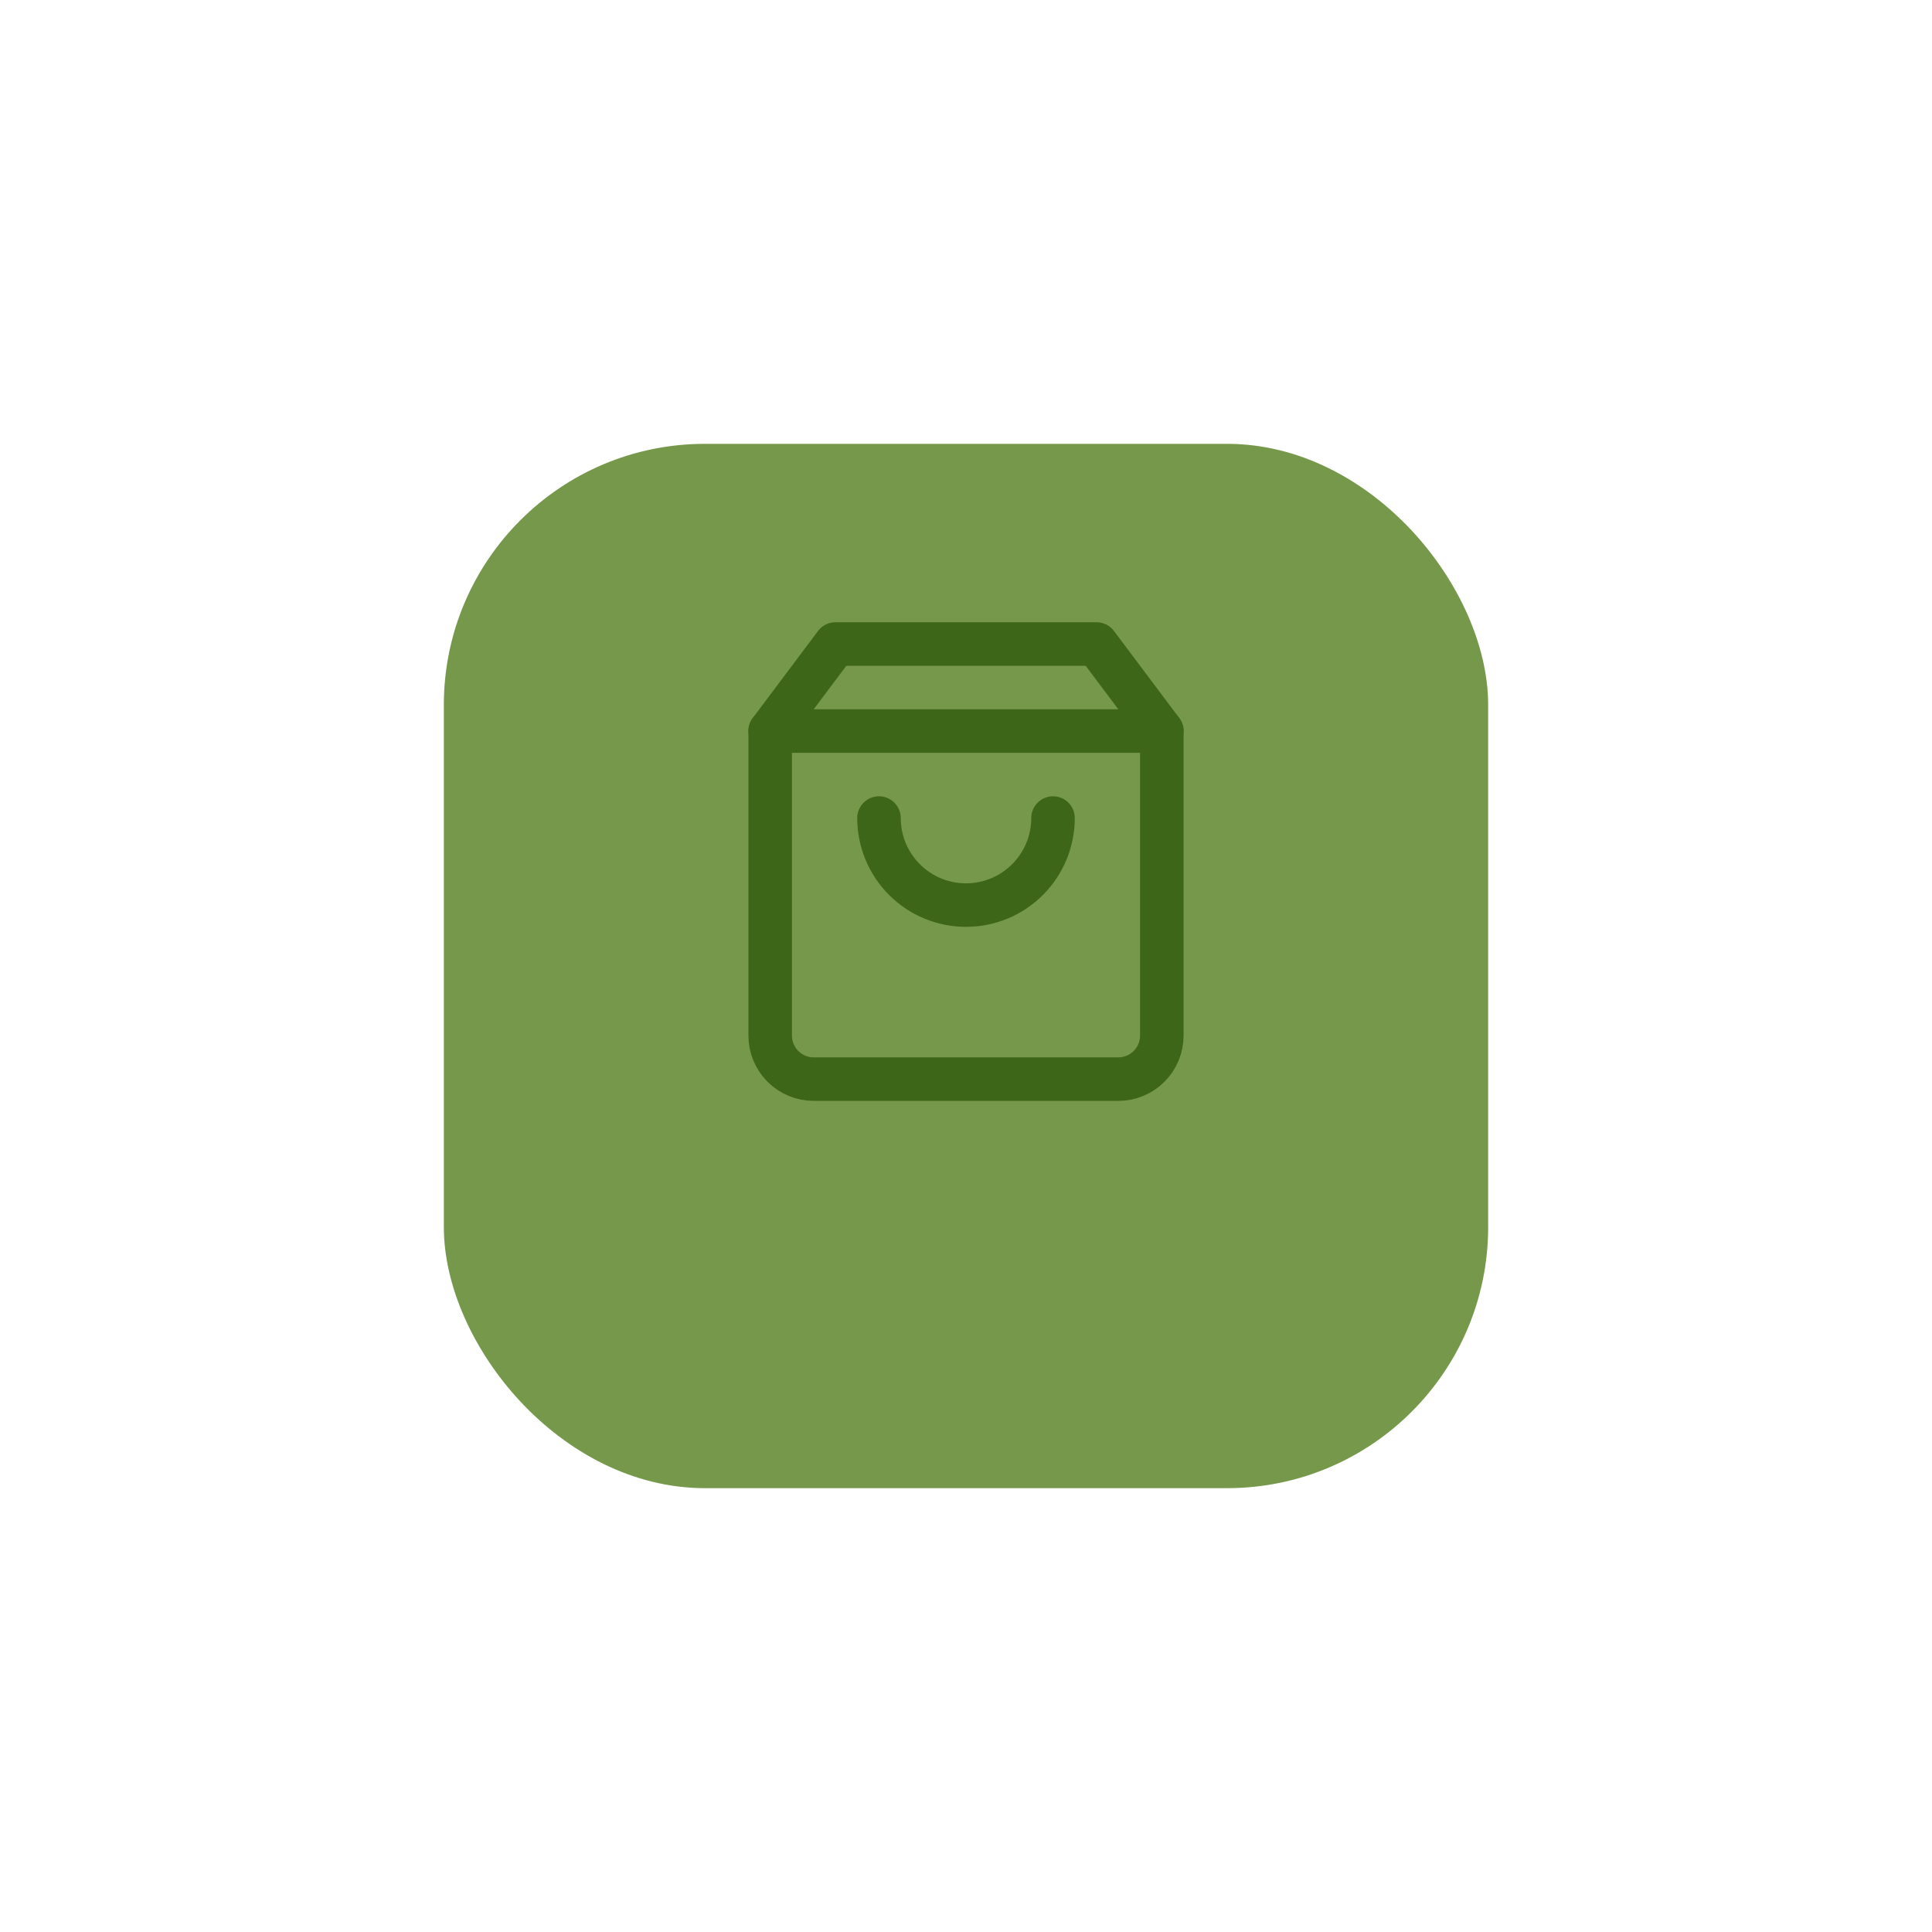 <!-- <svg width="74" height="74" viewBox="0 0 74 74" fill="none" xmlns="http://www.w3.org/2000/svg">
<g filter="url(#filter0_d_17724_41886)">
<rect x="17" y="13" width="40" height="40" rx="10" fill="white"/>
</g>
<path d="M32 24.6666L29.5 28V39.6666C29.5 40.1087 29.6756 40.5326 29.9882 40.8451C30.3007 41.1577 30.7246 41.3333 31.1667 41.3333H42.8333C43.2754 41.3333 43.6993 41.1577 44.0118 40.8451C44.3244 40.5326 44.5 40.1087 44.5 39.6666V28L42 24.6666H32Z" stroke="#3E6618" stroke-width="1.66667" stroke-linecap="round" stroke-linejoin="round"/>
<path d="M29.5 28H44.5" stroke="#3E6618" stroke-width="1.66667" stroke-linecap="round" stroke-linejoin="round"/>
<path d="M40.3333 31.3334C40.3333 32.2174 39.9821 33.0653 39.357 33.6904C38.7319 34.3155 37.884 34.6667 37 34.6667C36.1159 34.6667 35.2681 34.3155 34.6429 33.6904C34.0178 33.0653 33.6666 32.2174 33.6666 31.3334" stroke="#3E6618" stroke-width="1.66667" stroke-linecap="round" stroke-linejoin="round"/>
<defs>
<filter id="filter0_d_17724_41886" x="0.9" y="0.9" width="72.2" height="72.2" filterUnits="userSpaceOnUse" color-interpolation-filters="sRGB">
<feFlood flood-opacity="0" result="BackgroundImageFix"/>
<feColorMatrix in="SourceAlpha" type="matrix" values="0 0 0 0 0 0 0 0 0 0 0 0 0 0 0 0 0 0 127 0" result="hardAlpha"/>
<feOffset dy="4"/>
<feGaussianBlur stdDeviation="8.05"/>
<feComposite in2="hardAlpha" operator="out"/>
<feColorMatrix type="matrix" values="0 0 0 0 0 0 0 0 0 0 0 0 0 0 0 0 0 0 0.15 0"/>
<feBlend mode="normal" in2="BackgroundImageFix" result="effect1_dropShadow_17724_41886"/>
<feBlend mode="normal" in="SourceGraphic" in2="effect1_dropShadow_17724_41886" result="shape"/>
</filter>
</defs>
</svg> -->
<svg width="74" height="74" viewBox="0 0 74 74" fill="none" xmlns="http://www.w3.org/2000/svg">
<g filter="url(#filter0_d_17724_41886)">
<rect x="17" y="13" width="40" height="40" rx="10" fill="#76984B"/> <!-- changed fill color here -->
</g>
<path d="M32 24.667L29.5 28V39.667C29.5 40.109 29.676 40.533 29.988 40.845C30.301 41.158 30.725 41.333 31.167 41.333H42.833C43.275 41.333 43.699 41.158 44.012 40.845C44.324 40.533 44.5 40.109 44.5 39.667V28L42 24.667H32Z" stroke="#3E6618" stroke-width="1.667" stroke-linecap="round" stroke-linejoin="round"/>
<path d="M29.5 28H44.5" stroke="#3E6618" stroke-width="1.667" stroke-linecap="round" stroke-linejoin="round"/>
<path d="M40.333 31.333C40.333 32.217 39.982 33.065 39.357 33.69C38.732 34.316 37.884 34.667 37 34.667C36.116 34.667 35.268 34.316 34.643 33.69C34.018 33.065 33.667 32.217 33.667 31.333" stroke="#3E6618" stroke-width="1.667" stroke-linecap="round" stroke-linejoin="round"/>
<defs>
<filter id="filter0_d_17724_41886" x="0.9" y="0.9" width="72.2" height="72.2" filterUnits="userSpaceOnUse" color-interpolation-filters="sRGB">
<feFlood flood-opacity="0" result="BackgroundImageFix"/>
<feColorMatrix in="SourceAlpha" type="matrix" values="0 0 0 0 0 0 0 0 0 0 0 0 0 0 0 0 0 0 127 0" result="hardAlpha"/>
<feOffset dy="4"/>
<feGaussianBlur stdDeviation="8.05"/>
<feComposite in2="hardAlpha" operator="out"/>
<feColorMatrix type="matrix" values="0 0 0 0 0 0 0 0 0 0 0 0 0 0 0 0 0 0 0.15 0"/>
<feBlend mode="normal" in2="BackgroundImageFix" result="effect1_dropShadow_17724_41886"/>
<feBlend mode="normal" in="SourceGraphic" in2="effect1_dropShadow_17724_41886" result="shape"/>
</filter>
</defs>
</svg>